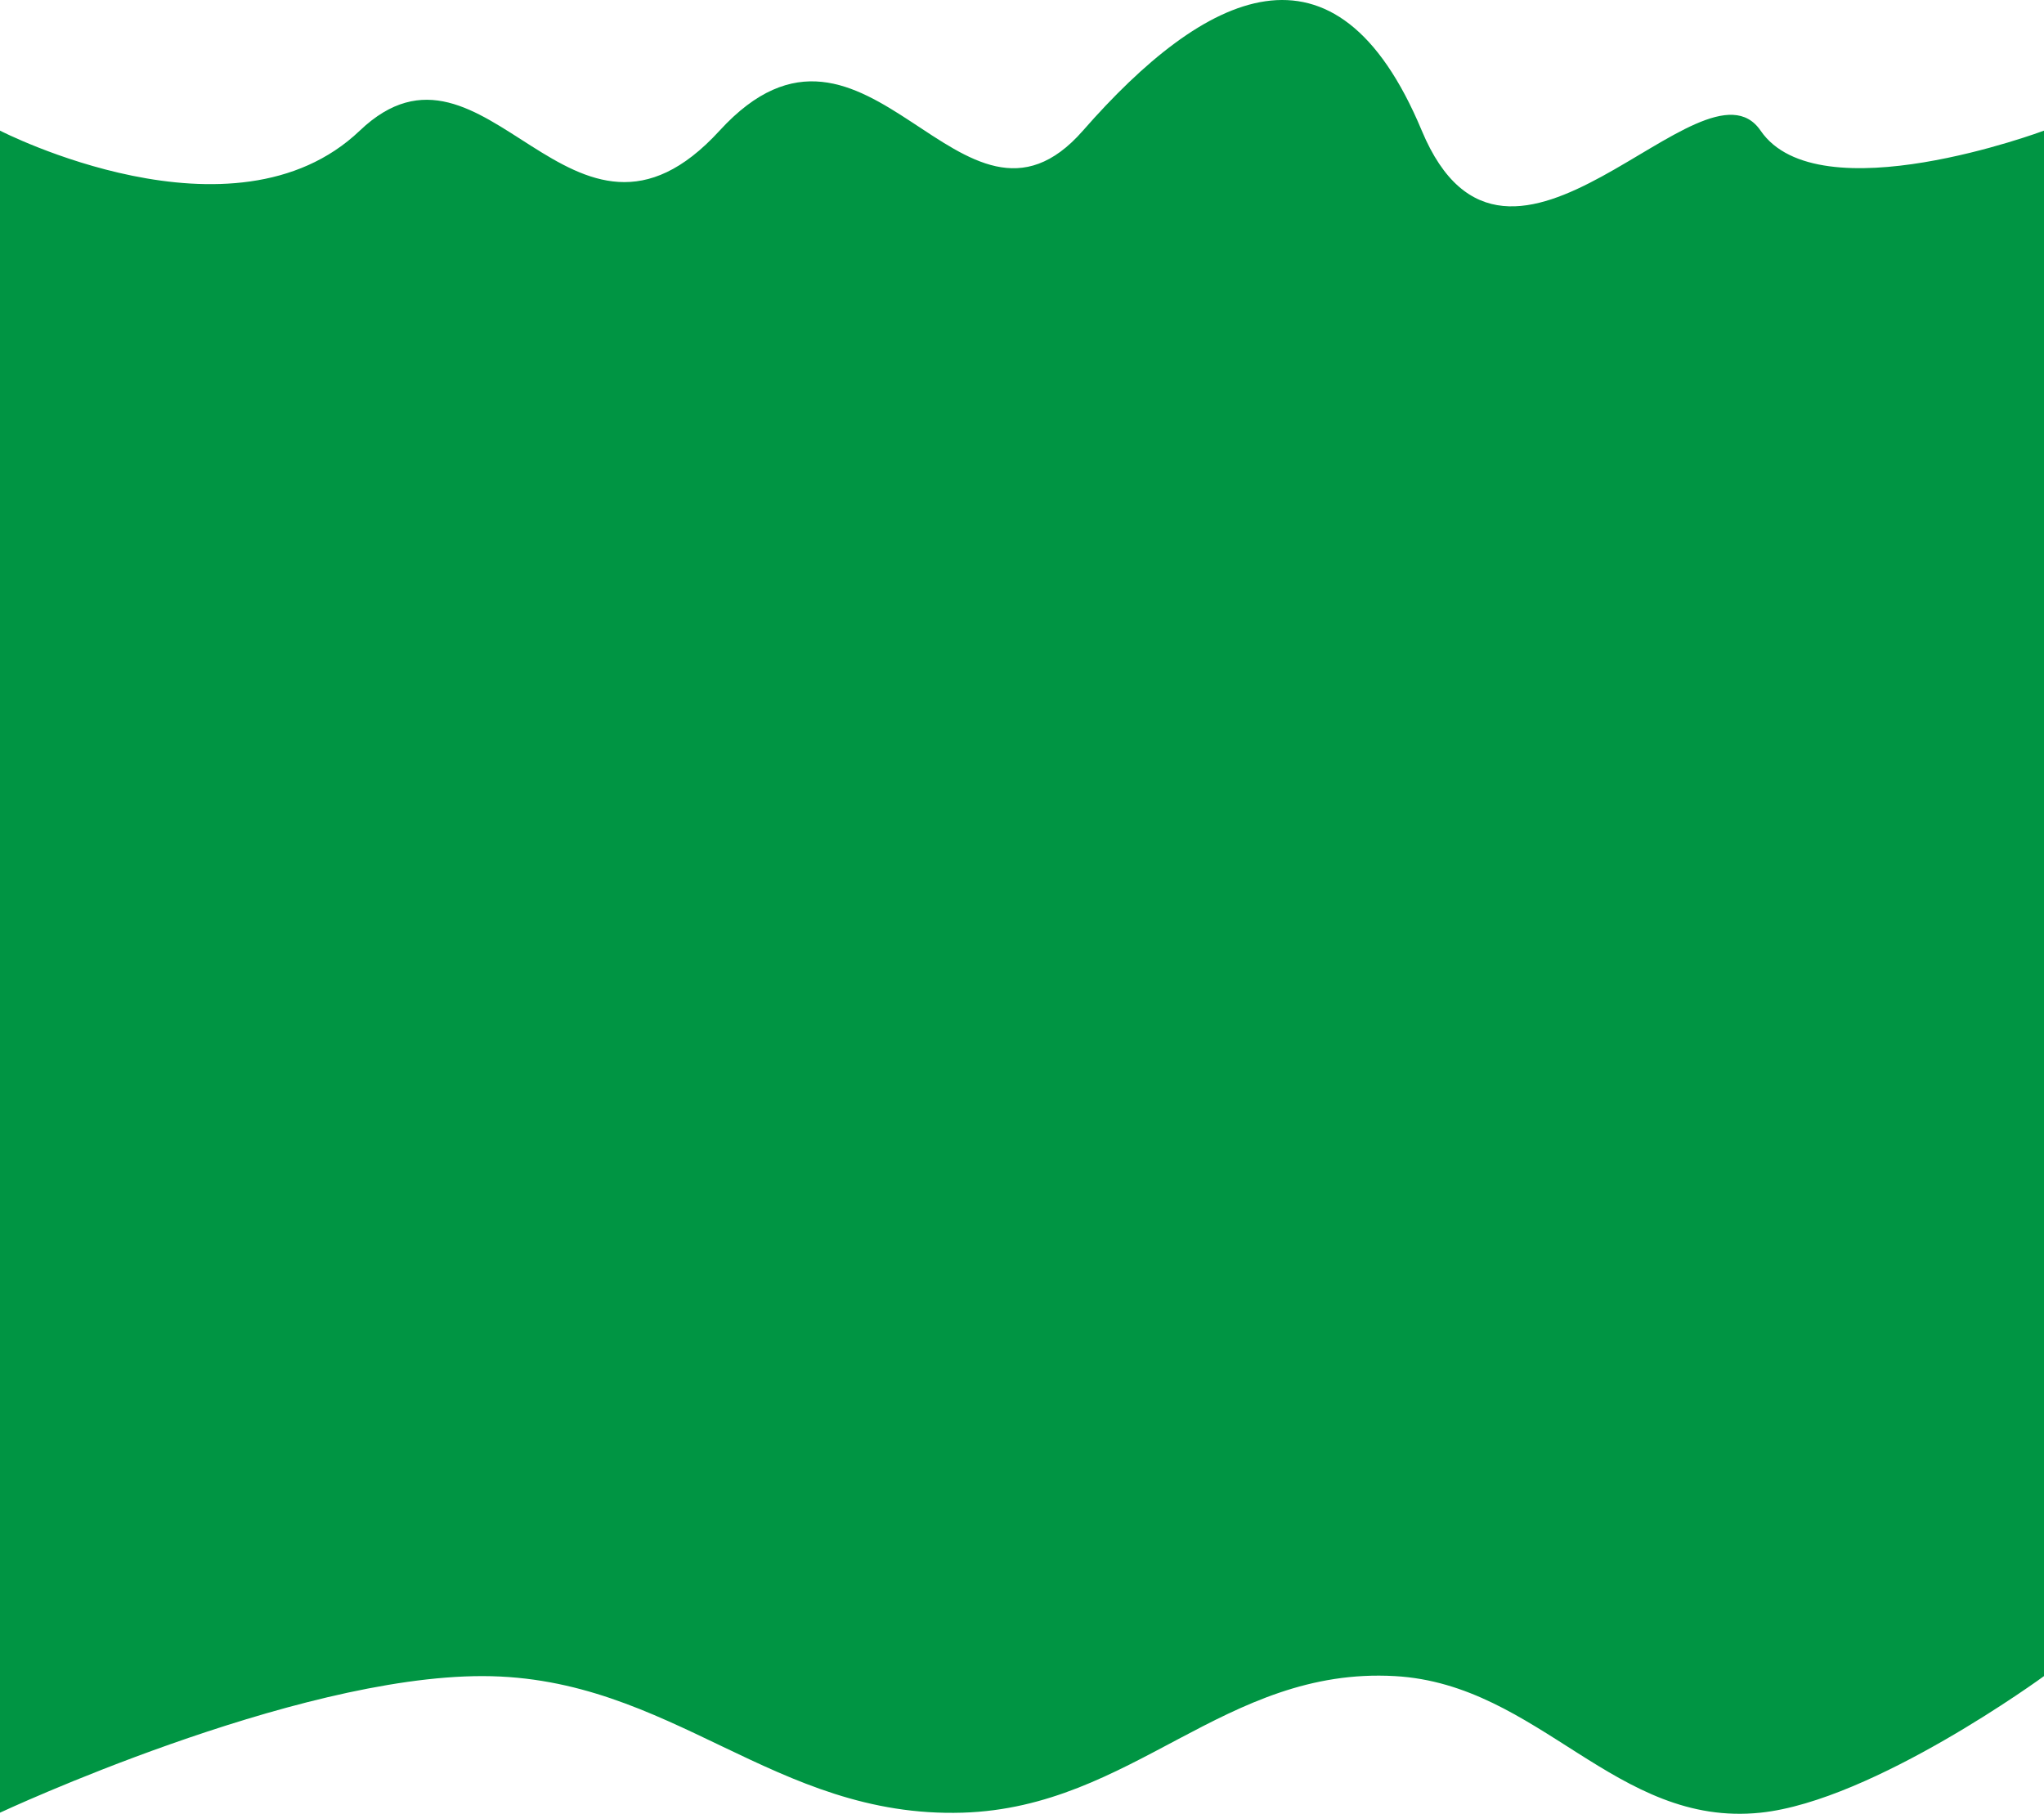 <svg width="720" height="639" viewBox="0 0 720 639" fill="none" xmlns="http://www.w3.org/2000/svg">
<path d="M720 46.021C720 46.021 640.527 75.777 620.17 46.021C599.814 16.266 531.216 118.828 500.821 46.021C470.426 -26.785 424.136 -2.728 381.472 46.021C338.807 94.771 305.624 -10.959 253.478 46.021C201.332 103.001 171.216 3.603 126.739 46.021C82.262 88.44 0 46.021 0 46.021V638.606C0 638.606 103.159 590.366 170.101 590.49C236.611 590.612 272.582 640.651 339.086 638.606C399.113 636.76 431.326 587.118 491.34 590.49C542.312 593.353 569.237 643.945 620.17 638.606C659.983 634.432 720 590.49 720 590.49V46.021Z" fill="#009543"/>
</svg>
